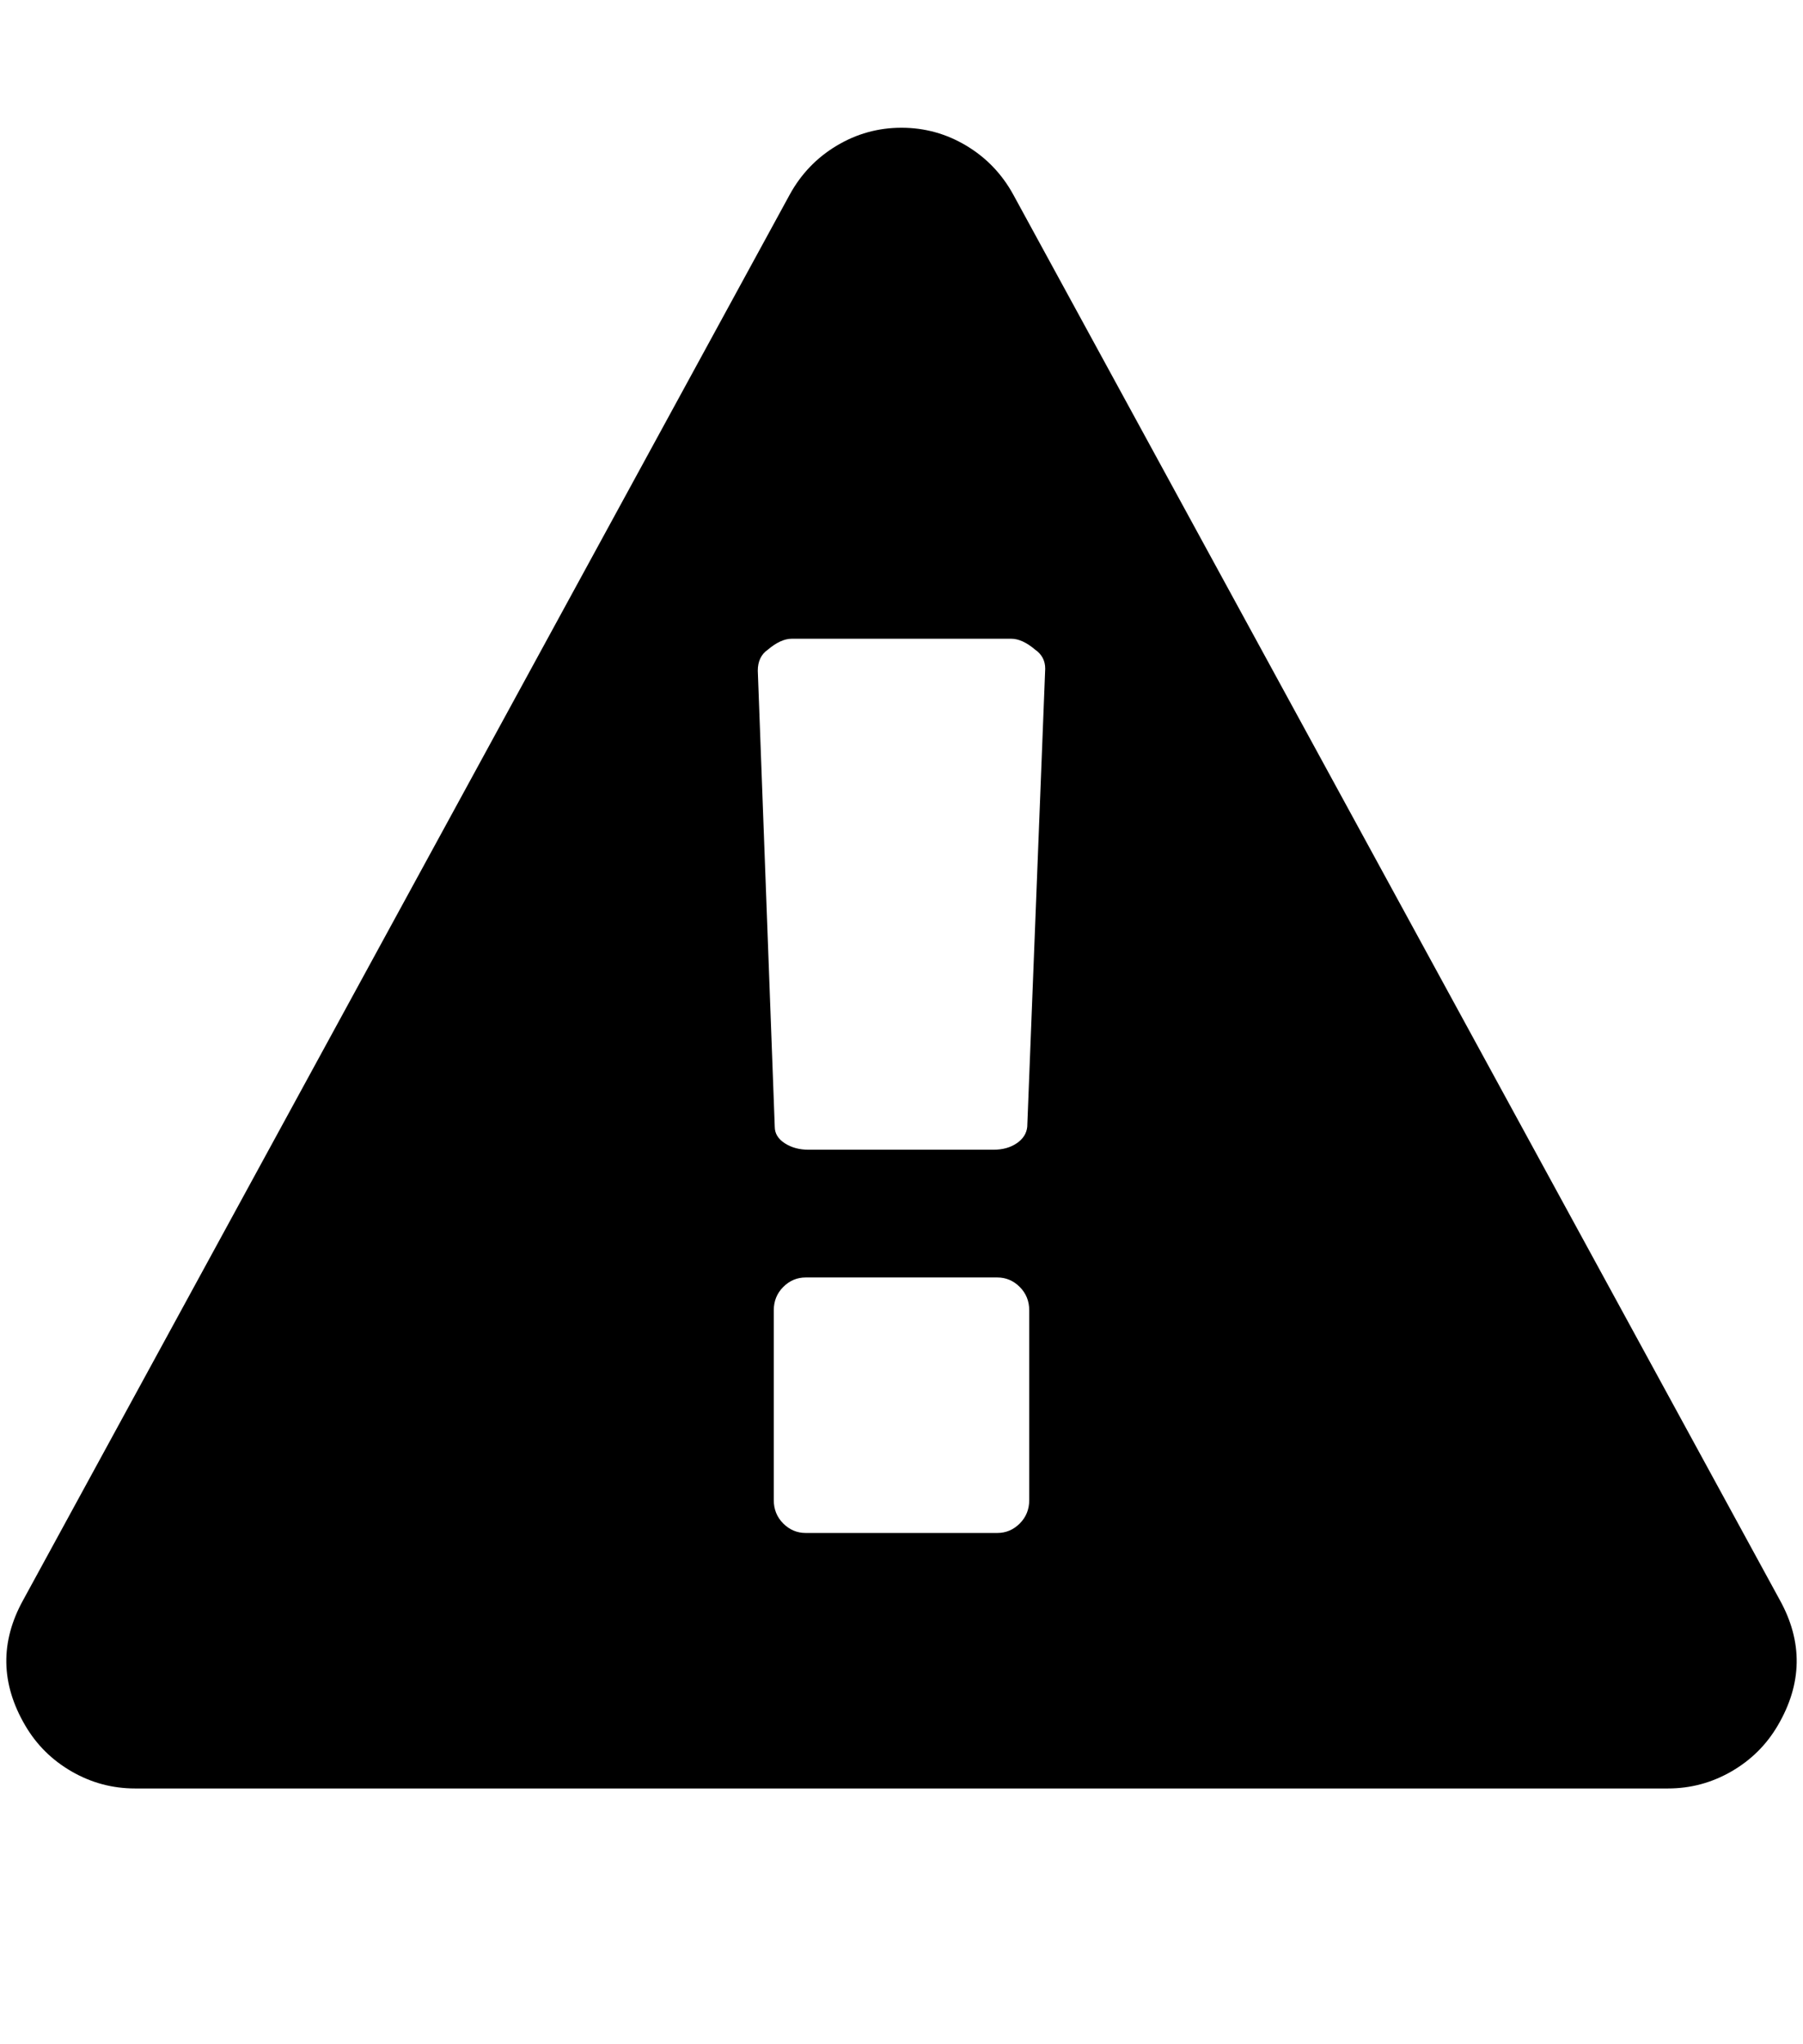 <?xml version="1.0" ?><svg contentScriptType="text/ecmascript" contentStyleType="text/css" enable-background="new 0 0 2048 2048" height="2048px" id="Layer_1" preserveAspectRatio="xMidYMid meet" version="1.1" viewBox="-7.333 0 1806.666 2048" width="1806.666px" xml:space="preserve" xmlns="http://www.w3.org/2000/svg" xmlns:xlink="http://www.w3.org/1999/xlink" zoomAndPan="magnify"><path d="M1024,1503v-190c0-9.333-3.167-17.167-9.5-23.5s-13.833-9.5-22.5-9.5H800c-8.667,0-16.167,3.167-22.5,9.5  s-9.5,14.167-9.5,23.5v190c0,9.333,3.167,17.167,9.5,23.5s13.833,9.5,22.5,9.5h192c8.667,0,16.167-3.167,22.5-9.5  S1024,1512.333,1024,1503z M1022,1129l18-459c0-8-3.333-14.333-10-19c-8.667-7.333-16.667-11-24-11H786c-7.333,0-15.333,3.667-24,11  c-6.667,4.667-10,11.667-10,21l17,457c0,6.667,3.333,12.167,10,16.5s14.667,6.5,24,6.5h185c9.333,0,17.167-2.167,23.5-6.5  S1021.333,1135.667,1022,1129z M1008,195l768,1408c23.333,42,22.667,84-2,126c-11.333,19.333-26.833,34.667-46.5,46  s-40.833,17-63.5,17H128c-22.667,0-43.833-5.667-63.5-17s-35.167-26.667-46.5-46c-24.667-42-25.333-84-2-126L784,195  c11.333-20.667,27-37,47-49s41.667-18,65-18s45,6,65,18S996.667,174.333,1008,195z"/></svg>